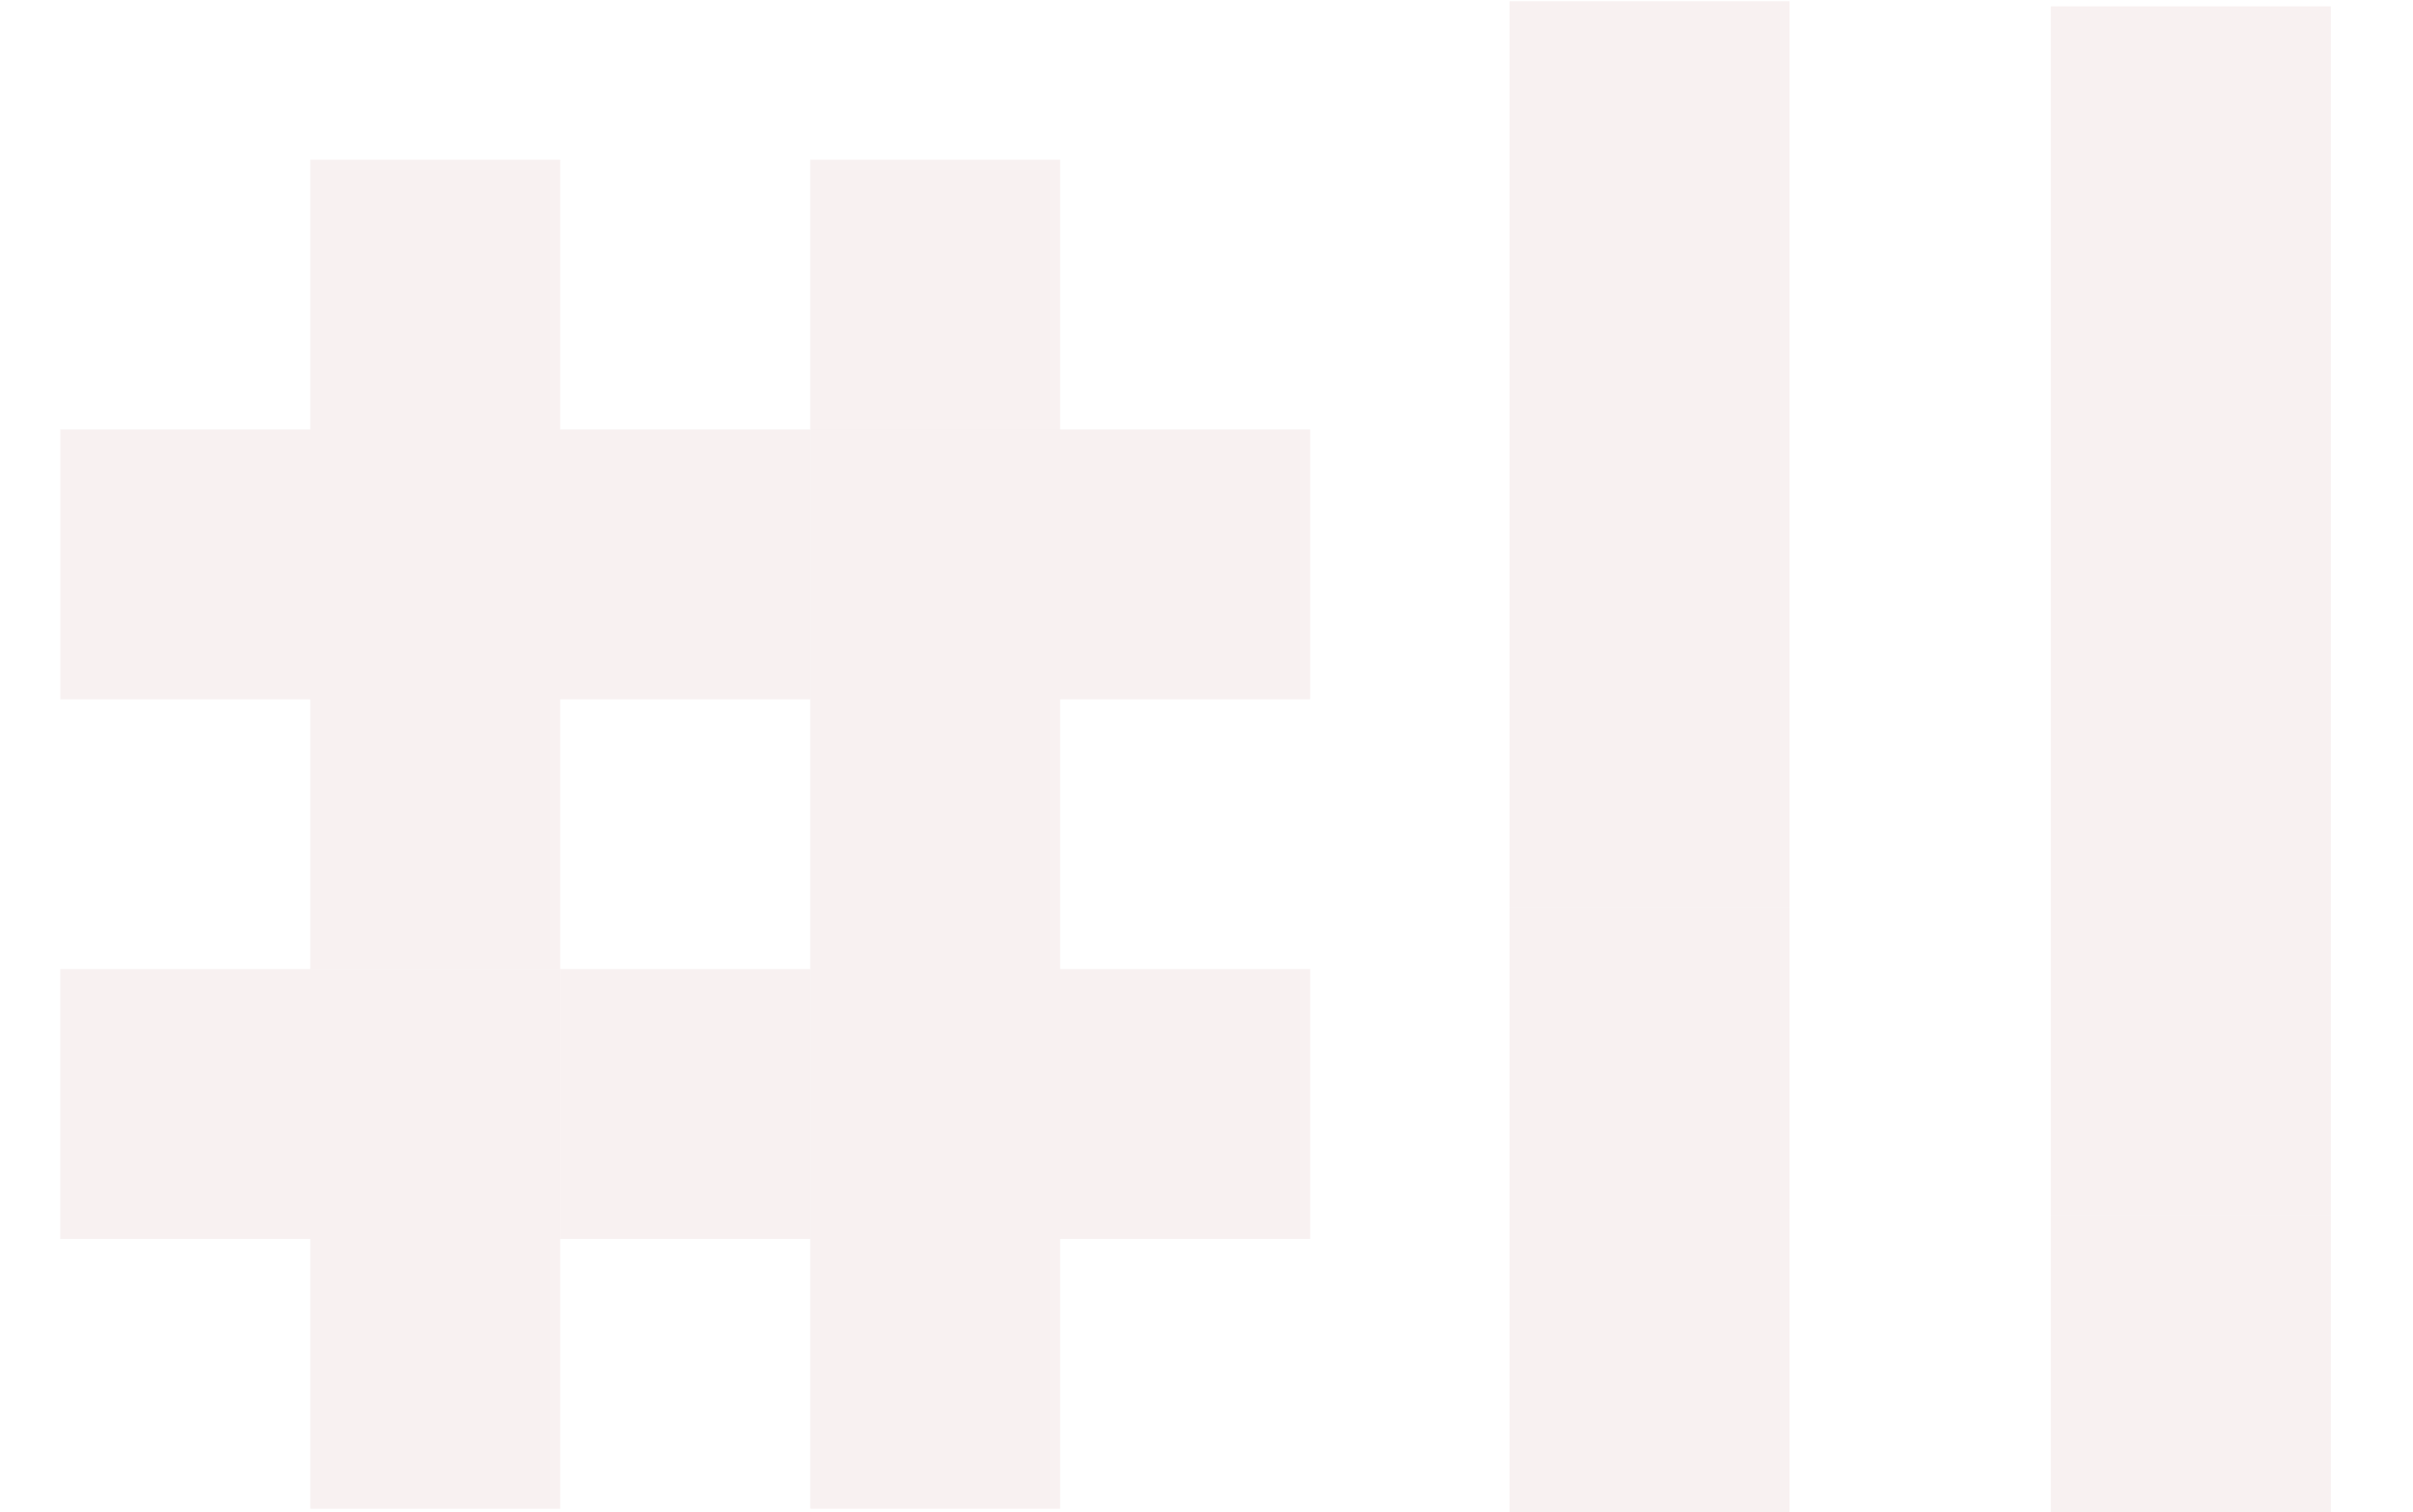 <svg viewBox="0 0 80.072 50.192" xmlns="http://www.w3.org/2000/svg"><g fill="#dcb9b9" fill-opacity=".2"><g stroke-width="1.034"><path d="M10.295 41.125h8.295v8.956h-8.295zM2 32.169h8.295v8.956H2zM10.295 32.169h8.295v8.956h-8.295zM18.591 32.169h8.295v8.956h-8.295z"/><path d="M26.886 32.169h8.295v8.956h-8.295zM35.181 32.169h8.295v8.956h-8.295zM26.886 41.125h8.295v8.956h-8.295zM26.886 23.213h8.295v8.956h-8.295zM26.886 14.257h8.295v8.956h-8.295zM35.181 14.257h8.295v8.956h-8.295z"/><path d="M18.591 14.257h8.295v8.956h-8.295zM10.295 14.257h8.295v8.956h-8.295zM2 14.257h8.295v8.956H2zM10.295 23.213h8.295v8.956h-8.295zM10.295 5.301h8.295v8.956h-8.295zM26.886 5.301h8.295v8.956h-8.295z"/></g><g stroke-width="1.158"><path d="M50.091 30.13h9.29v10.03h-9.29z"/><path d="M50.091 20.1h9.29v10.03h-9.29zM50.091 40.162h9.29v10.03h-9.29zM50.091 10.07h9.29V20.1h-9.29zM50.091.04h9.29v10.03h-9.29zM68.055 30.302h9.29v10.03h-9.29zM68.055 20.272h9.29v10.03h-9.29zM68.055 40.334h9.29v10.03h-9.29zM68.055 10.242h9.29v10.03h-9.29zM68.055.212h9.29v10.03h-9.29z"/></g></g></svg>